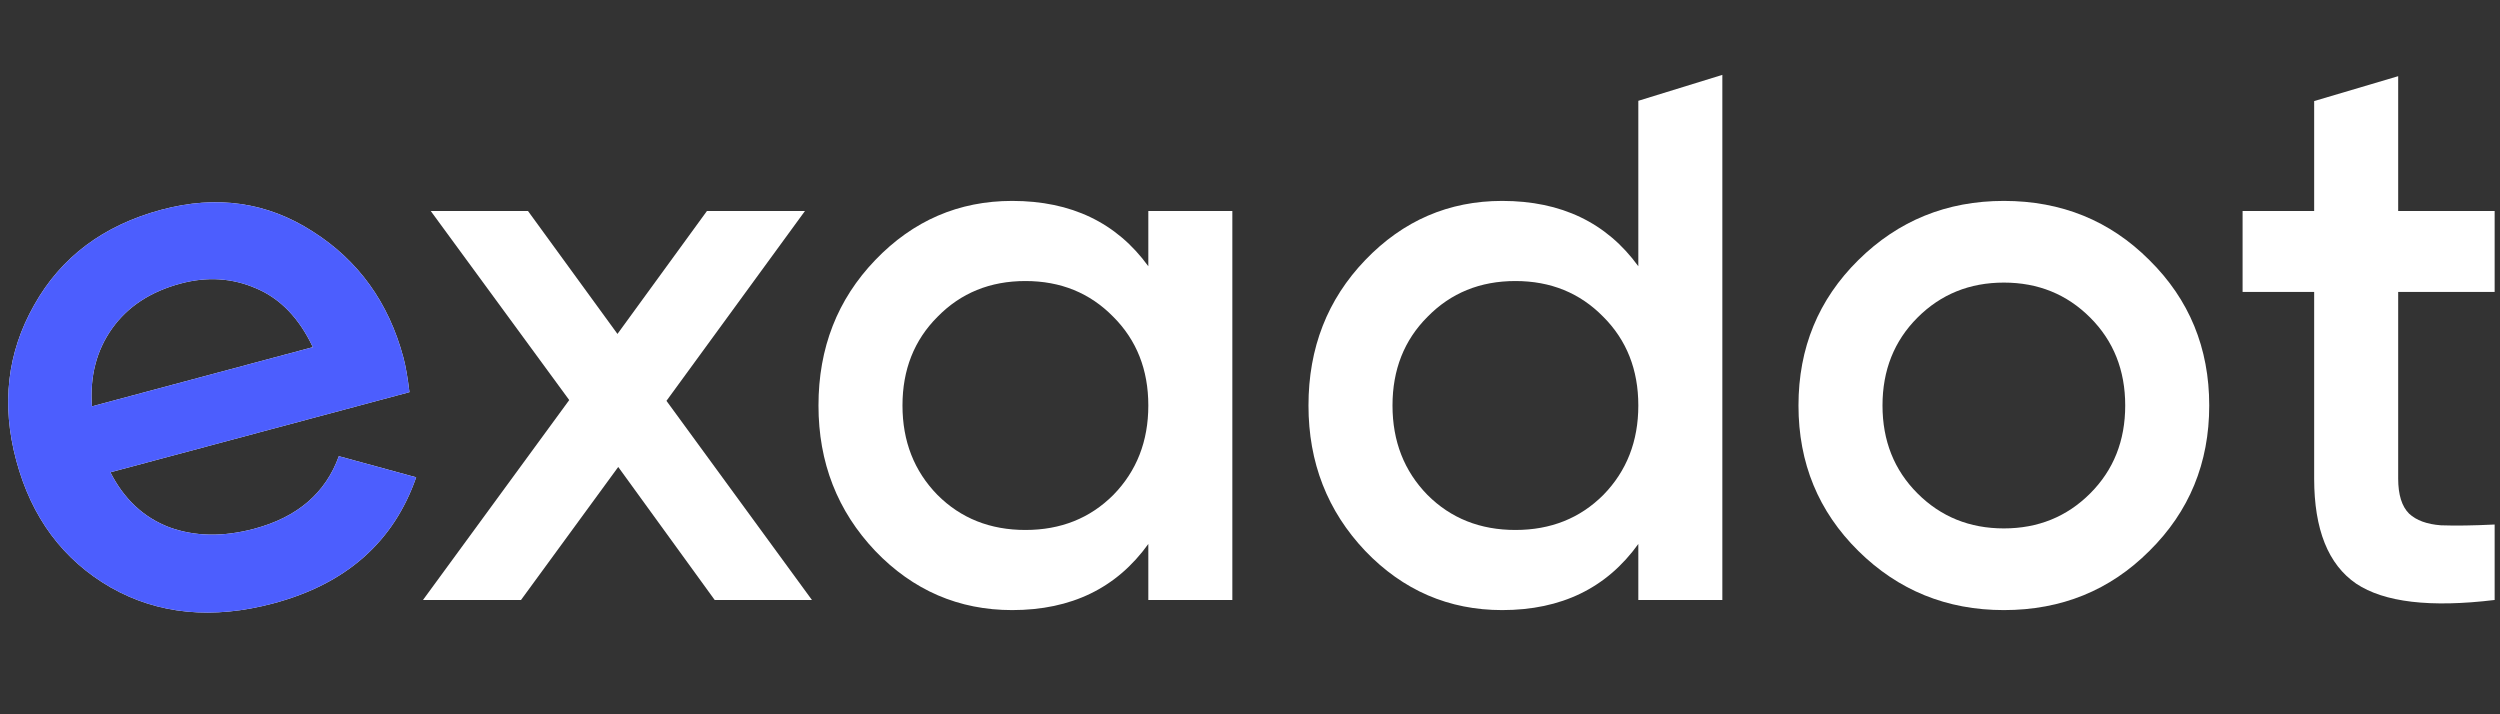 <svg width="140" height="40" viewBox="0 0 140 40" fill="none" xmlns="http://www.w3.org/2000/svg">
<rect x="0" y="0" width="140" height="40" fill="#333333" stroke="none"/>
<path d="M45.469 33.599H40.023L34.621 26.15L29.176 33.599H23.687L31.877 22.403L24.122 11.817H29.568L34.578 18.7L39.588 11.817H45.077L37.322 22.447L45.469 33.599Z" fill="white"/>
<path d="M64.306 11.817H69.011V33.599H64.306V30.462C62.534 32.931 59.993 34.165 56.682 34.165C53.691 34.165 51.135 33.062 49.015 30.855C46.895 28.618 45.835 25.903 45.835 22.708C45.835 19.484 46.895 16.769 49.015 14.562C51.135 12.354 53.691 11.251 56.682 11.251C59.993 11.251 62.534 12.47 64.306 14.91V11.817ZM52.5 27.718C53.807 29.025 55.448 29.678 57.423 29.678C59.398 29.678 61.038 29.025 62.345 27.718C63.652 26.382 64.306 24.712 64.306 22.708C64.306 20.704 63.652 19.049 62.345 17.742C61.038 16.406 59.398 15.738 57.423 15.738C55.448 15.738 53.807 16.406 52.5 17.742C51.193 19.049 50.539 20.704 50.539 22.708C50.539 24.712 51.193 26.382 52.5 27.718Z" fill="white"/>
<path d="M91.746 5.645L96.451 4.193V33.599H91.746V30.462C89.974 32.931 87.433 34.165 84.122 34.165C81.131 34.165 78.575 33.062 76.455 30.855C74.335 28.618 73.275 25.903 73.275 22.708C73.275 19.484 74.335 16.769 76.455 14.562C78.575 12.354 81.131 11.251 84.122 11.251C87.433 11.251 89.974 12.47 91.746 14.91V5.645ZM79.94 27.718C81.247 29.025 82.888 29.678 84.863 29.678C86.838 29.678 88.478 29.025 89.785 27.718C91.092 26.382 91.746 24.712 91.746 22.708C91.746 20.704 91.092 19.049 89.785 17.742C88.478 16.406 86.838 15.738 84.863 15.738C82.888 15.738 81.247 16.406 79.94 17.742C78.633 19.049 77.98 20.704 77.98 22.708C77.98 24.712 78.633 26.382 79.94 27.718Z" fill="white"/>
<path d="M112.216 34.165C109.021 34.165 106.306 33.062 104.069 30.855C101.833 28.647 100.715 25.932 100.715 22.708C100.715 19.484 101.833 16.769 104.069 14.562C106.306 12.354 109.021 11.251 112.216 11.251C115.439 11.251 118.155 12.354 120.362 14.562C122.598 16.769 123.717 19.484 123.717 22.708C123.717 25.932 122.598 28.647 120.362 30.855C118.155 33.062 115.439 34.165 112.216 34.165ZM107.38 27.631C108.687 28.938 110.299 29.591 112.216 29.591C114.133 29.591 115.744 28.938 117.051 27.631C118.358 26.324 119.012 24.683 119.012 22.708C119.012 20.733 118.358 19.092 117.051 17.785C115.744 16.478 114.133 15.825 112.216 15.825C110.299 15.825 108.687 16.478 107.38 17.785C106.073 19.092 105.42 20.733 105.42 22.708C105.42 24.683 106.073 26.324 107.38 27.631Z" fill="white"/>
<path d="M139.7 16.348H134.298V26.803C134.298 27.703 134.501 28.357 134.908 28.763C135.314 29.141 135.91 29.359 136.694 29.417C137.507 29.446 138.509 29.431 139.7 29.373V33.599C136.098 34.035 133.514 33.73 131.945 32.684C130.377 31.61 129.593 29.649 129.593 26.803V16.348H125.585V11.817H129.593V5.66L134.298 4.266V11.817H139.7V16.348Z" fill="white"/>
<path d="M6.182 26.448C6.947 27.957 8.05 28.984 9.489 29.531C10.921 30.049 12.506 30.075 14.245 29.609C16.658 28.963 18.234 27.608 18.975 25.546L23.306 26.73C22.049 30.345 19.387 32.697 15.32 33.786C11.897 34.703 8.856 34.406 6.196 32.894C3.528 31.354 1.766 28.984 0.909 25.786C0.067 22.645 0.402 19.743 1.914 17.083C3.419 14.395 5.798 12.615 9.052 11.743C12.138 10.916 14.952 11.319 17.495 12.953C20.065 14.58 21.764 16.936 22.591 20.022C22.719 20.499 22.832 21.145 22.93 21.96L6.182 26.448ZM5.148 22.756L17.519 19.441C16.752 17.813 15.691 16.714 14.336 16.145C13.009 15.569 11.602 15.479 10.115 15.878C8.432 16.329 7.153 17.168 6.279 18.394C5.405 19.62 5.028 21.075 5.148 22.756Z" fill="white"/>
<path d="M6.182 26.448C6.947 27.957 8.05 28.985 9.489 29.531C10.921 30.049 12.506 30.075 14.245 29.609C16.658 28.963 18.234 27.608 18.975 25.546L23.306 26.731C22.049 30.345 19.387 32.697 15.32 33.786C11.897 34.704 8.856 34.406 6.196 32.894C3.528 31.354 1.766 28.985 0.909 25.787C0.067 22.645 0.402 19.744 1.914 17.083C3.419 14.395 5.798 12.615 9.052 11.743C12.138 10.916 14.952 11.32 17.495 12.954C20.065 14.58 21.764 16.936 22.591 20.022C22.719 20.499 22.832 21.145 22.93 21.96L6.182 26.448ZM5.148 22.756L17.519 19.441C16.752 17.813 15.691 16.714 14.336 16.145C13.009 15.569 11.602 15.48 10.115 15.878C8.432 16.329 7.153 17.168 6.279 18.394C5.405 19.62 5.028 21.075 5.148 22.756Z" fill="#4C5EFE"/>
</svg>
